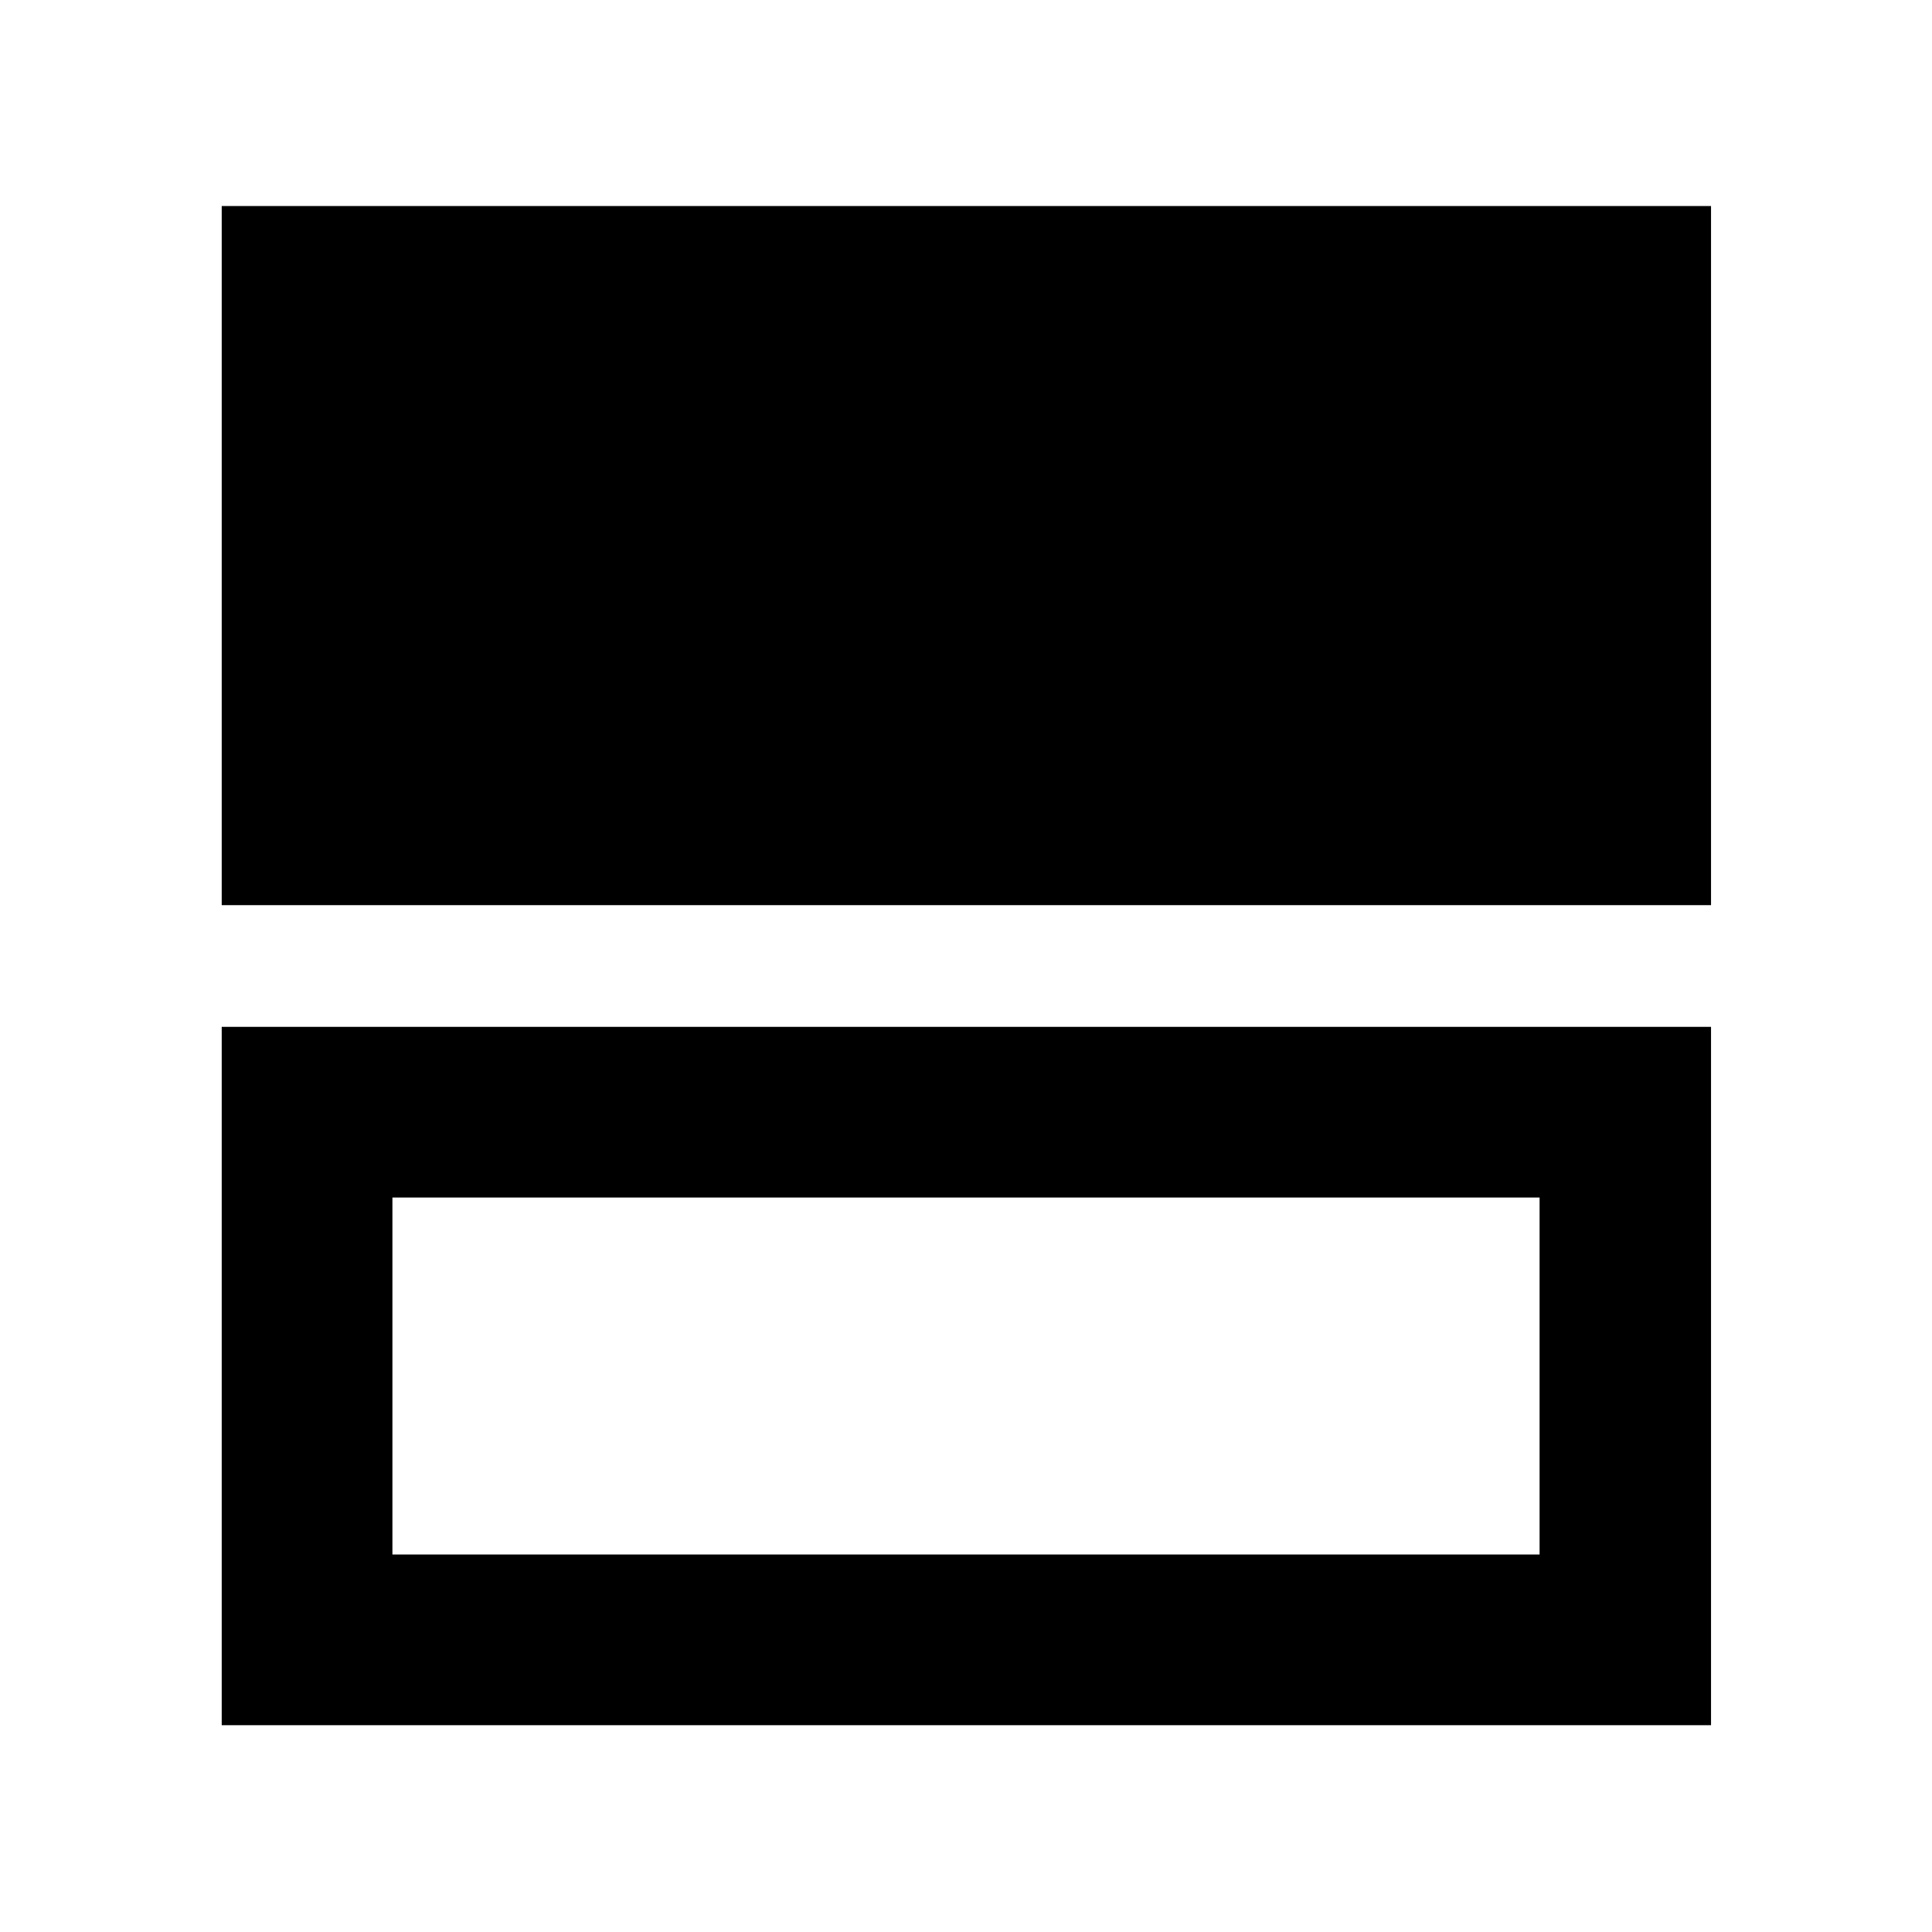 <svg xmlns="http://www.w3.org/2000/svg" height="40" viewBox="0 -960 960 960" width="40"><path d="M110.17-510.23v-347.39H850.2v347.39H110.17Zm0 407.48v-347.02H850.2v347.02H110.17Zm84.82-84.81h570.02v-177.4H194.99v177.4Z"/></svg>